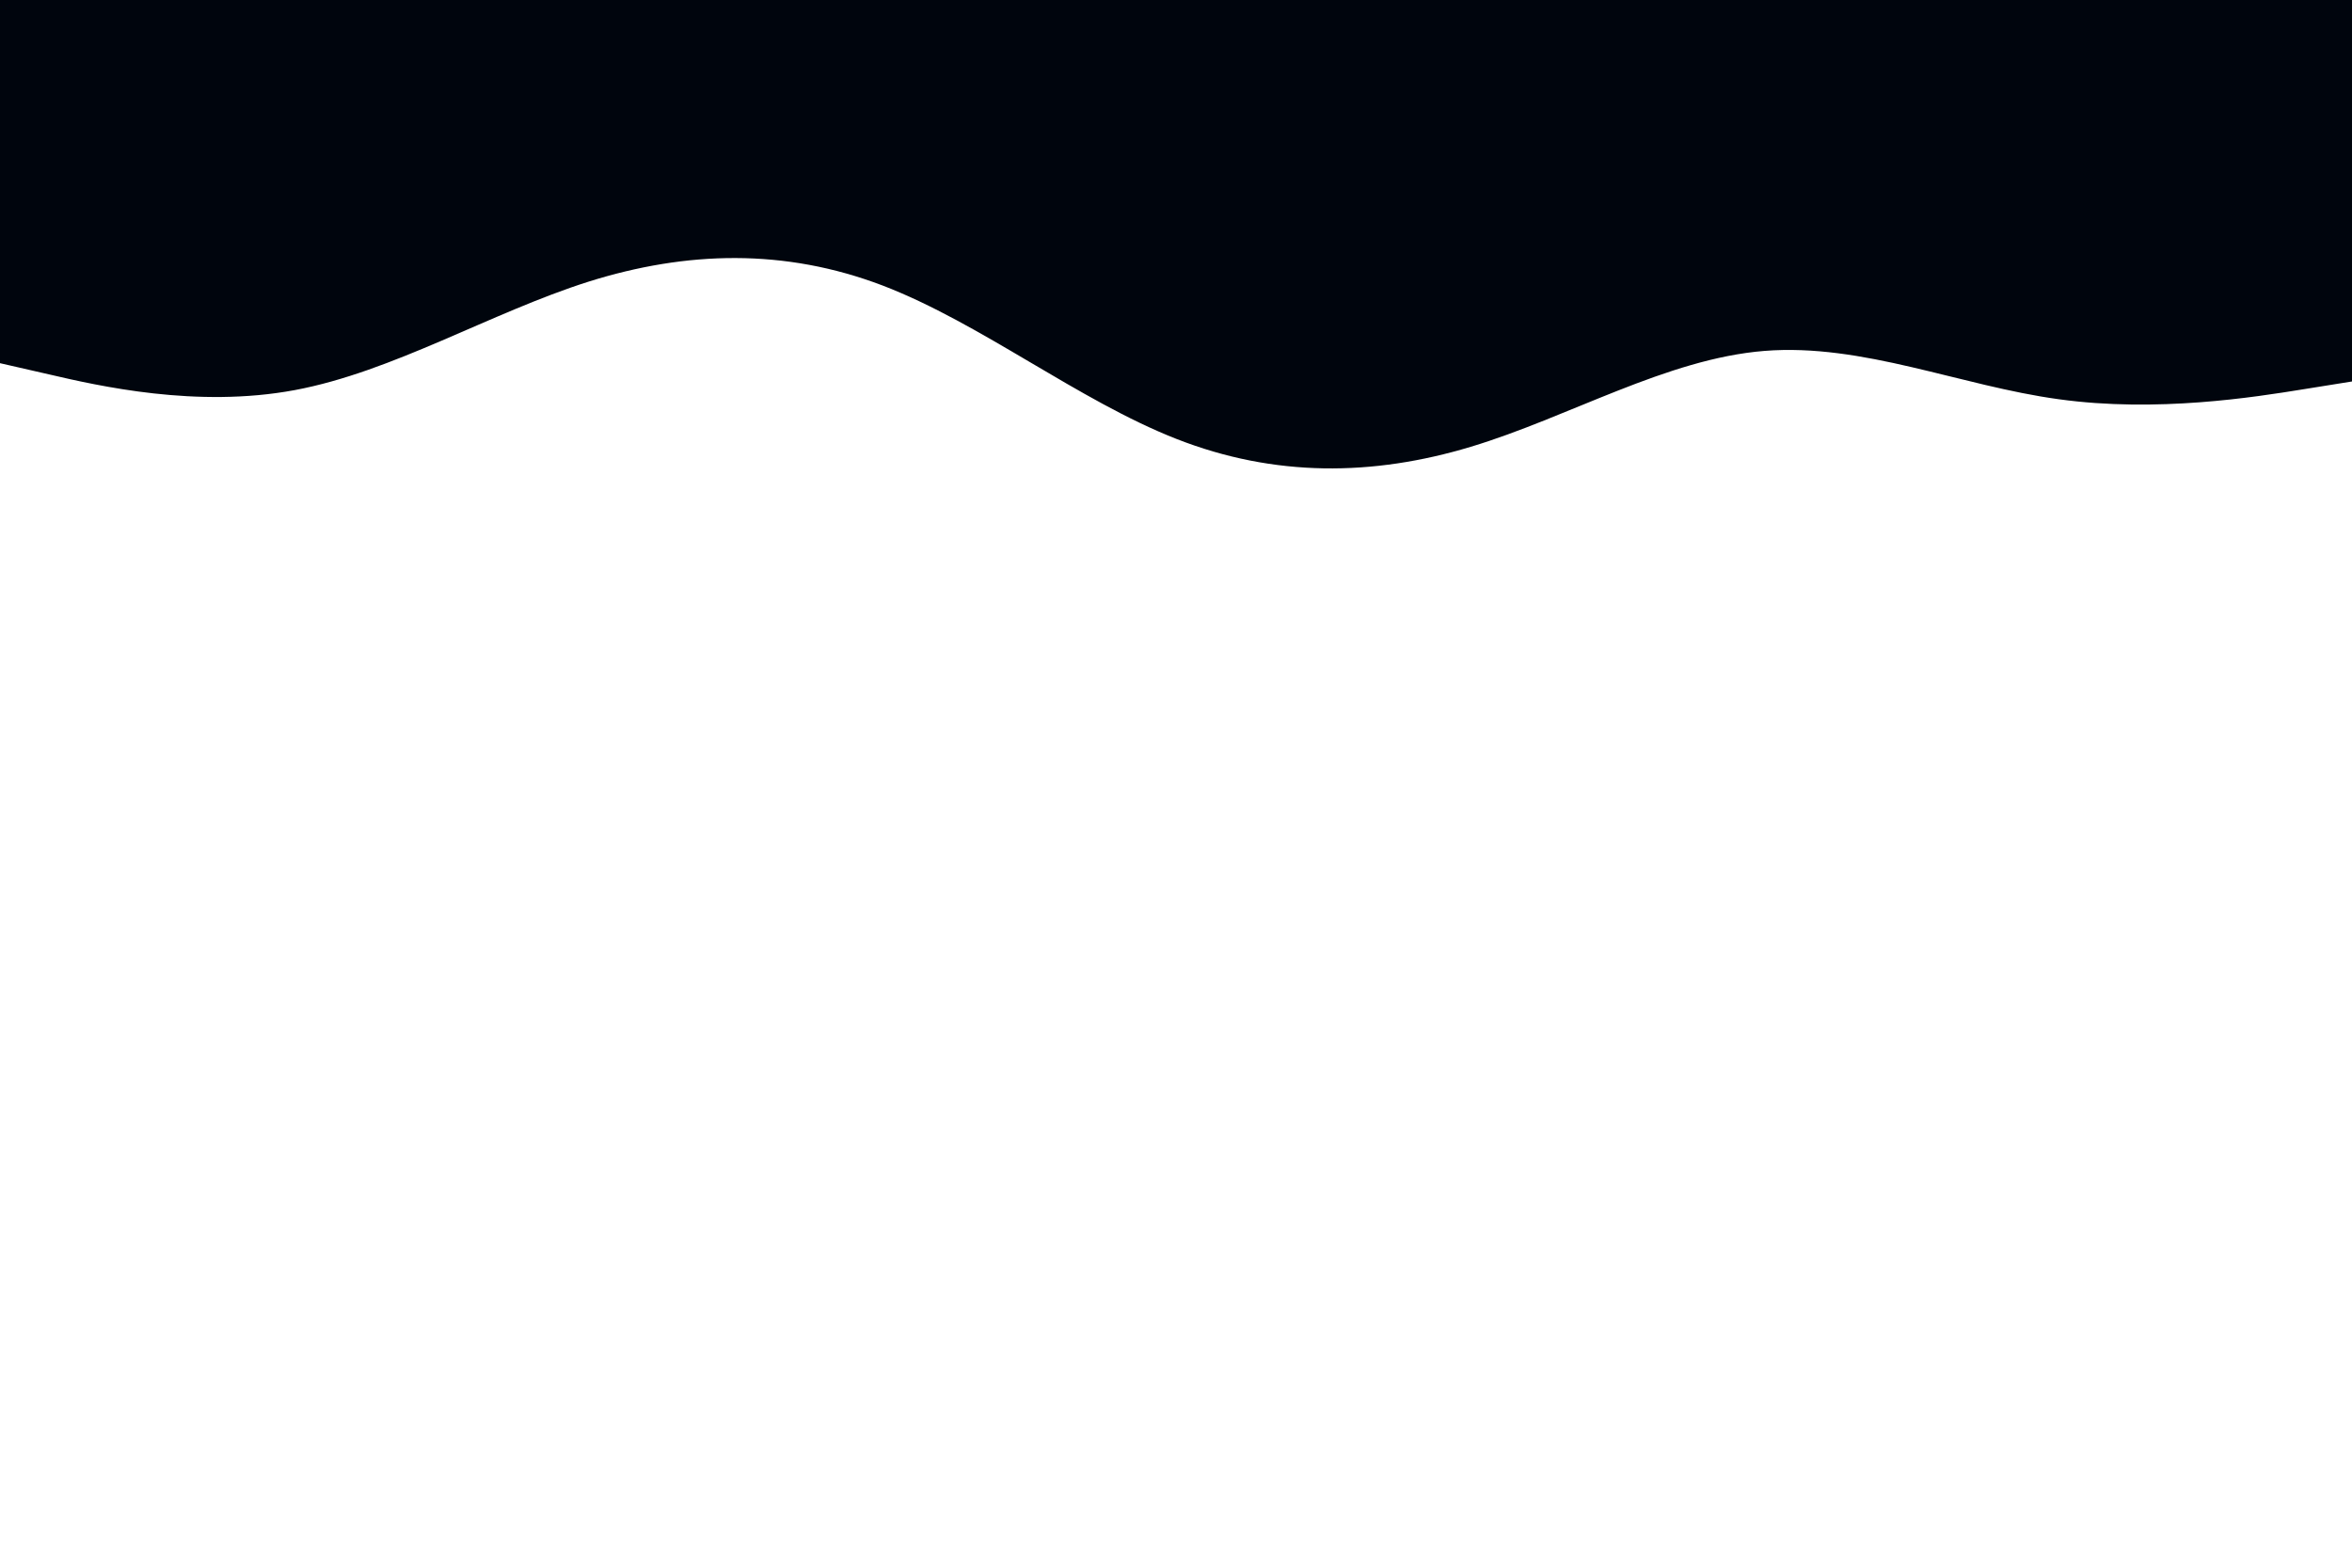 <svg id="visual" viewBox="0 0 900 600" width="900" height="600" xmlns="http://www.w3.org/2000/svg" xmlns:xlink="http://www.w3.org/1999/xlink" version="1.1"><path d="M0 139L18.8 143.3C37.7 147.7 75.3 156.3 112.8 149.3C150.3 142.3 187.7 119.7 225.2 107.8C262.7 96 300.3 95 337.8 109.3C375.3 123.7 412.7 153.3 450.2 168C487.7 182.7 525.3 182.3 562.8 171C600.3 159.7 637.7 137.3 675.2 134.3C712.7 131.3 750.3 147.7 787.8 152.8C825.3 158 862.7 152 881.3 149L900 146L900 0L881.3 0C862.7 0 825.3 0 787.8 0C750.3 0 712.7 0 675.2 0C637.7 0 600.3 0 562.8 0C525.3 0 487.7 0 450.2 0C412.7 0 375.3 0 337.8 0C300.3 0 262.7 0 225.2 0C187.7 0 150.3 0 112.8 0C75.3 0 37.7 0 18.8 0L0 0Z" fill="#00050d" stroke-linecap="round" stroke-linejoin="miter"></path></svg>